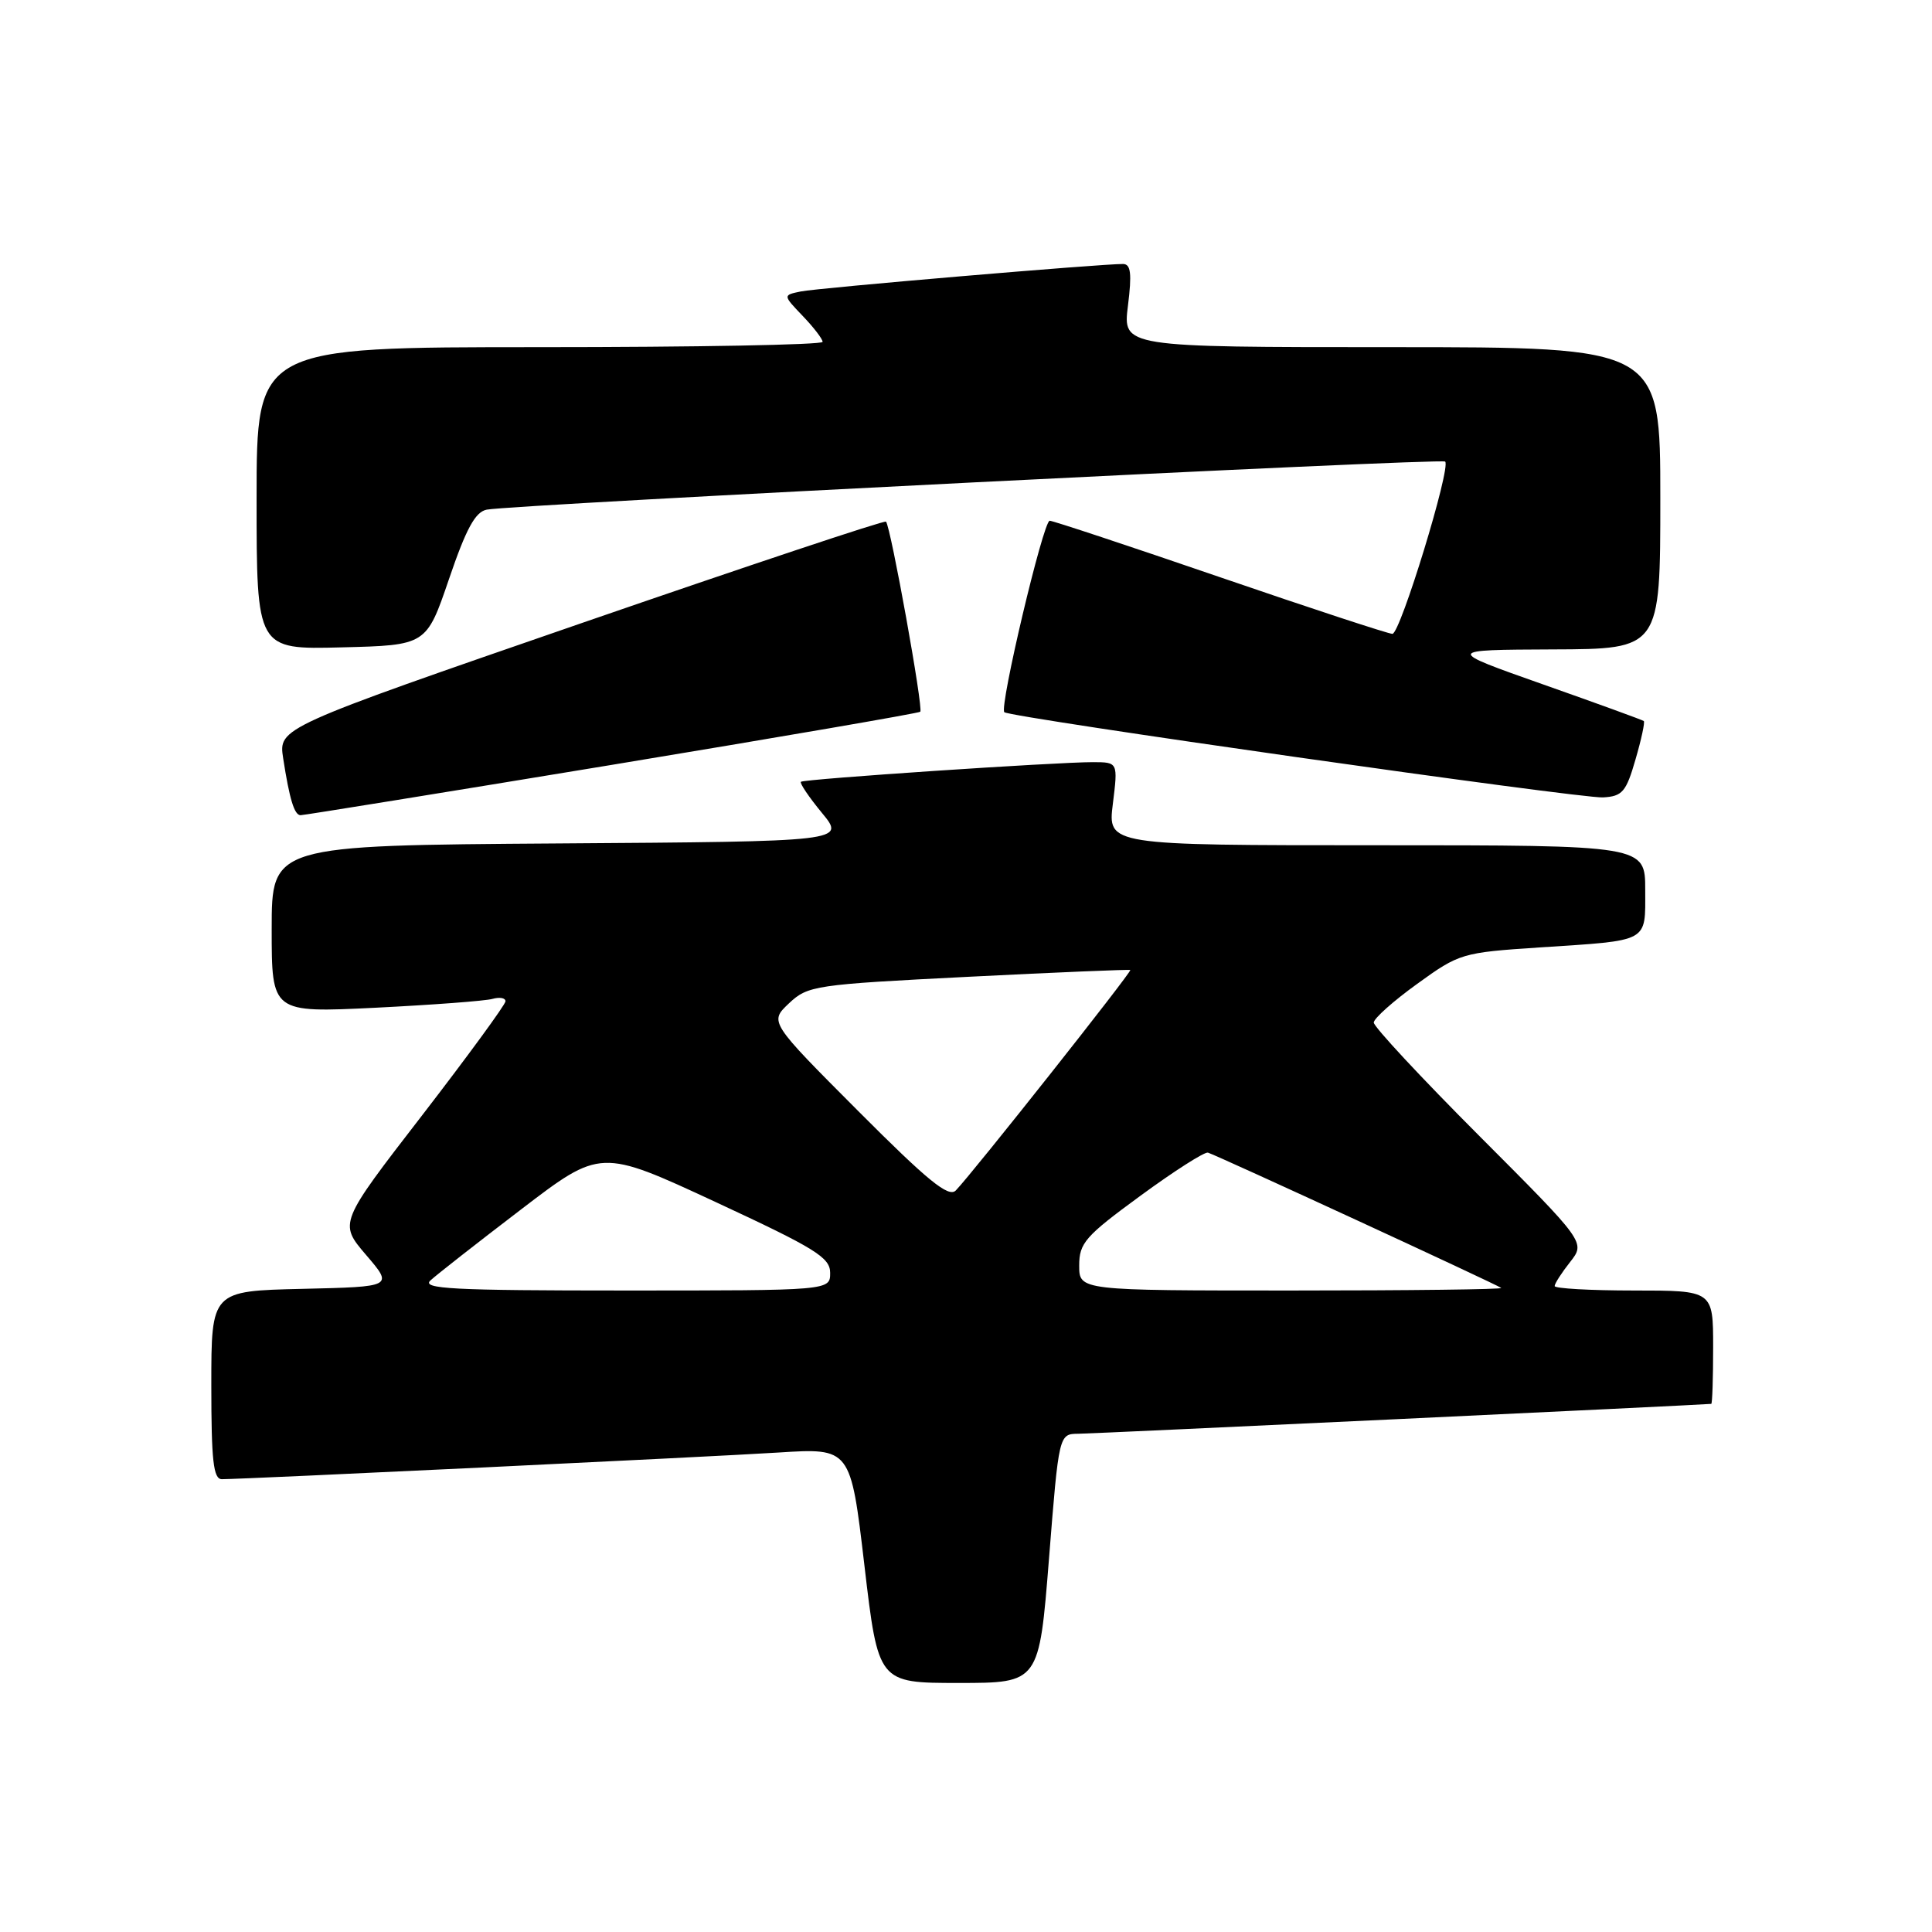 <?xml version="1.0" encoding="UTF-8" standalone="no"?>
<!DOCTYPE svg PUBLIC "-//W3C//DTD SVG 1.1//EN" "http://www.w3.org/Graphics/SVG/1.1/DTD/svg11.dtd" >
<svg xmlns="http://www.w3.org/2000/svg" xmlns:xlink="http://www.w3.org/1999/xlink" version="1.1" viewBox="0 0 256 256">
 <g >
 <path fill="currentColor"
d=" M 139.00 206.50 C 140.31 190.00 140.31 190.00 142.90 189.98 C 144.79 189.97 225.02 186.18 226.75 186.02 C 226.89 186.01 227.00 182.62 227.00 178.50 C 227.00 171.00 227.00 171.00 216.50 171.00 C 210.72 171.00 206.00 170.73 206.00 170.41 C 206.00 170.08 206.92 168.65 208.05 167.22 C 210.09 164.62 210.09 164.62 196.05 150.55 C 188.32 142.81 182.01 136.03 182.03 135.49 C 182.05 134.94 184.63 132.64 187.78 130.37 C 193.37 126.32 193.73 126.22 204.00 125.54 C 218.67 124.58 218.00 124.95 218.00 117.93 C 218.00 112.00 218.00 112.00 182.38 112.00 C 146.77 112.00 146.77 112.00 147.46 106.50 C 148.14 101.00 148.14 101.00 144.82 100.99 C 140.01 100.98 106.57 103.22 106.13 103.59 C 105.93 103.76 107.18 105.61 108.90 107.70 C 112.04 111.50 112.04 111.50 74.02 111.76 C 36.00 112.02 36.00 112.02 36.00 123.11 C 36.00 134.20 36.00 134.20 49.75 133.53 C 57.31 133.15 64.29 132.63 65.25 132.36 C 66.21 132.09 66.99 132.23 66.98 132.68 C 66.96 133.13 61.99 139.93 55.93 147.79 C 44.90 162.07 44.90 162.07 48.51 166.29 C 52.12 170.50 52.12 170.50 40.06 170.78 C 28.00 171.06 28.00 171.06 28.00 183.53 C 28.00 193.56 28.27 196.00 29.40 196.00 C 32.30 196.00 93.90 193.05 103.11 192.47 C 112.71 191.86 112.71 191.86 114.54 207.43 C 116.37 223.00 116.37 223.00 127.03 223.00 C 137.69 223.00 137.69 223.00 139.00 206.50 Z  M 81.00 101.36 C 103.28 97.68 121.70 94.51 121.94 94.31 C 122.38 93.95 118.04 69.86 117.40 69.12 C 117.22 68.91 99.04 74.98 76.99 82.59 C 36.90 96.44 36.90 96.44 37.52 100.47 C 38.36 105.90 39.00 108.00 39.82 108.02 C 40.19 108.03 58.73 105.03 81.00 101.36 Z  M 216.71 100.64 C 217.49 97.97 217.98 95.68 217.81 95.54 C 217.64 95.40 211.65 93.22 204.50 90.70 C 191.50 86.11 191.50 86.11 205.75 86.05 C 220.00 86.00 220.00 86.00 220.00 66.00 C 220.00 46.00 220.00 46.00 184.38 46.00 C 148.77 46.00 148.77 46.00 149.46 40.50 C 149.99 36.26 149.84 35.00 148.82 34.98 C 146.05 34.95 108.39 38.15 106.11 38.62 C 103.73 39.11 103.73 39.11 106.36 41.86 C 107.81 43.37 109.00 44.92 109.00 45.30 C 109.00 45.69 92.12 46.00 71.50 46.00 C 34.00 46.00 34.00 46.00 34.00 66.03 C 34.00 86.07 34.00 86.07 45.25 85.78 C 56.50 85.50 56.50 85.50 59.50 76.71 C 61.77 70.04 62.98 67.82 64.50 67.53 C 68.00 66.86 191.02 60.68 191.49 61.16 C 192.29 61.95 185.54 83.99 184.50 83.99 C 183.95 83.98 173.68 80.61 161.68 76.49 C 149.68 72.37 139.51 69.00 139.09 69.00 C 138.24 69.00 132.38 93.74 133.08 94.37 C 133.84 95.07 209.43 105.83 212.40 105.66 C 214.97 105.52 215.47 104.94 216.71 100.64 Z  M 57.04 169.66 C 57.84 168.92 63.24 164.69 69.04 160.26 C 79.58 152.20 79.58 152.20 94.79 159.26 C 108.05 165.42 110.00 166.62 110.00 168.66 C 110.00 171.00 110.00 171.00 82.79 171.00 C 59.98 171.00 55.81 170.78 57.04 169.66 Z  M 143.00 167.69 C 143.00 164.71 143.79 163.80 151.12 158.44 C 155.58 155.17 159.61 152.60 160.06 152.73 C 161.15 153.04 198.37 170.21 198.92 170.66 C 199.15 170.85 186.66 171.00 171.17 171.00 C 143.00 171.00 143.00 171.00 143.00 167.69 Z  M 113.69 147.19 C 101.94 135.41 101.94 135.41 104.54 132.95 C 107.05 130.59 107.93 130.46 128.32 129.43 C 139.97 128.84 149.62 128.44 149.77 128.53 C 150.04 128.71 128.87 155.45 126.65 157.74 C 125.70 158.72 122.96 156.49 113.69 147.19 Z "/>
</g>
</svg>